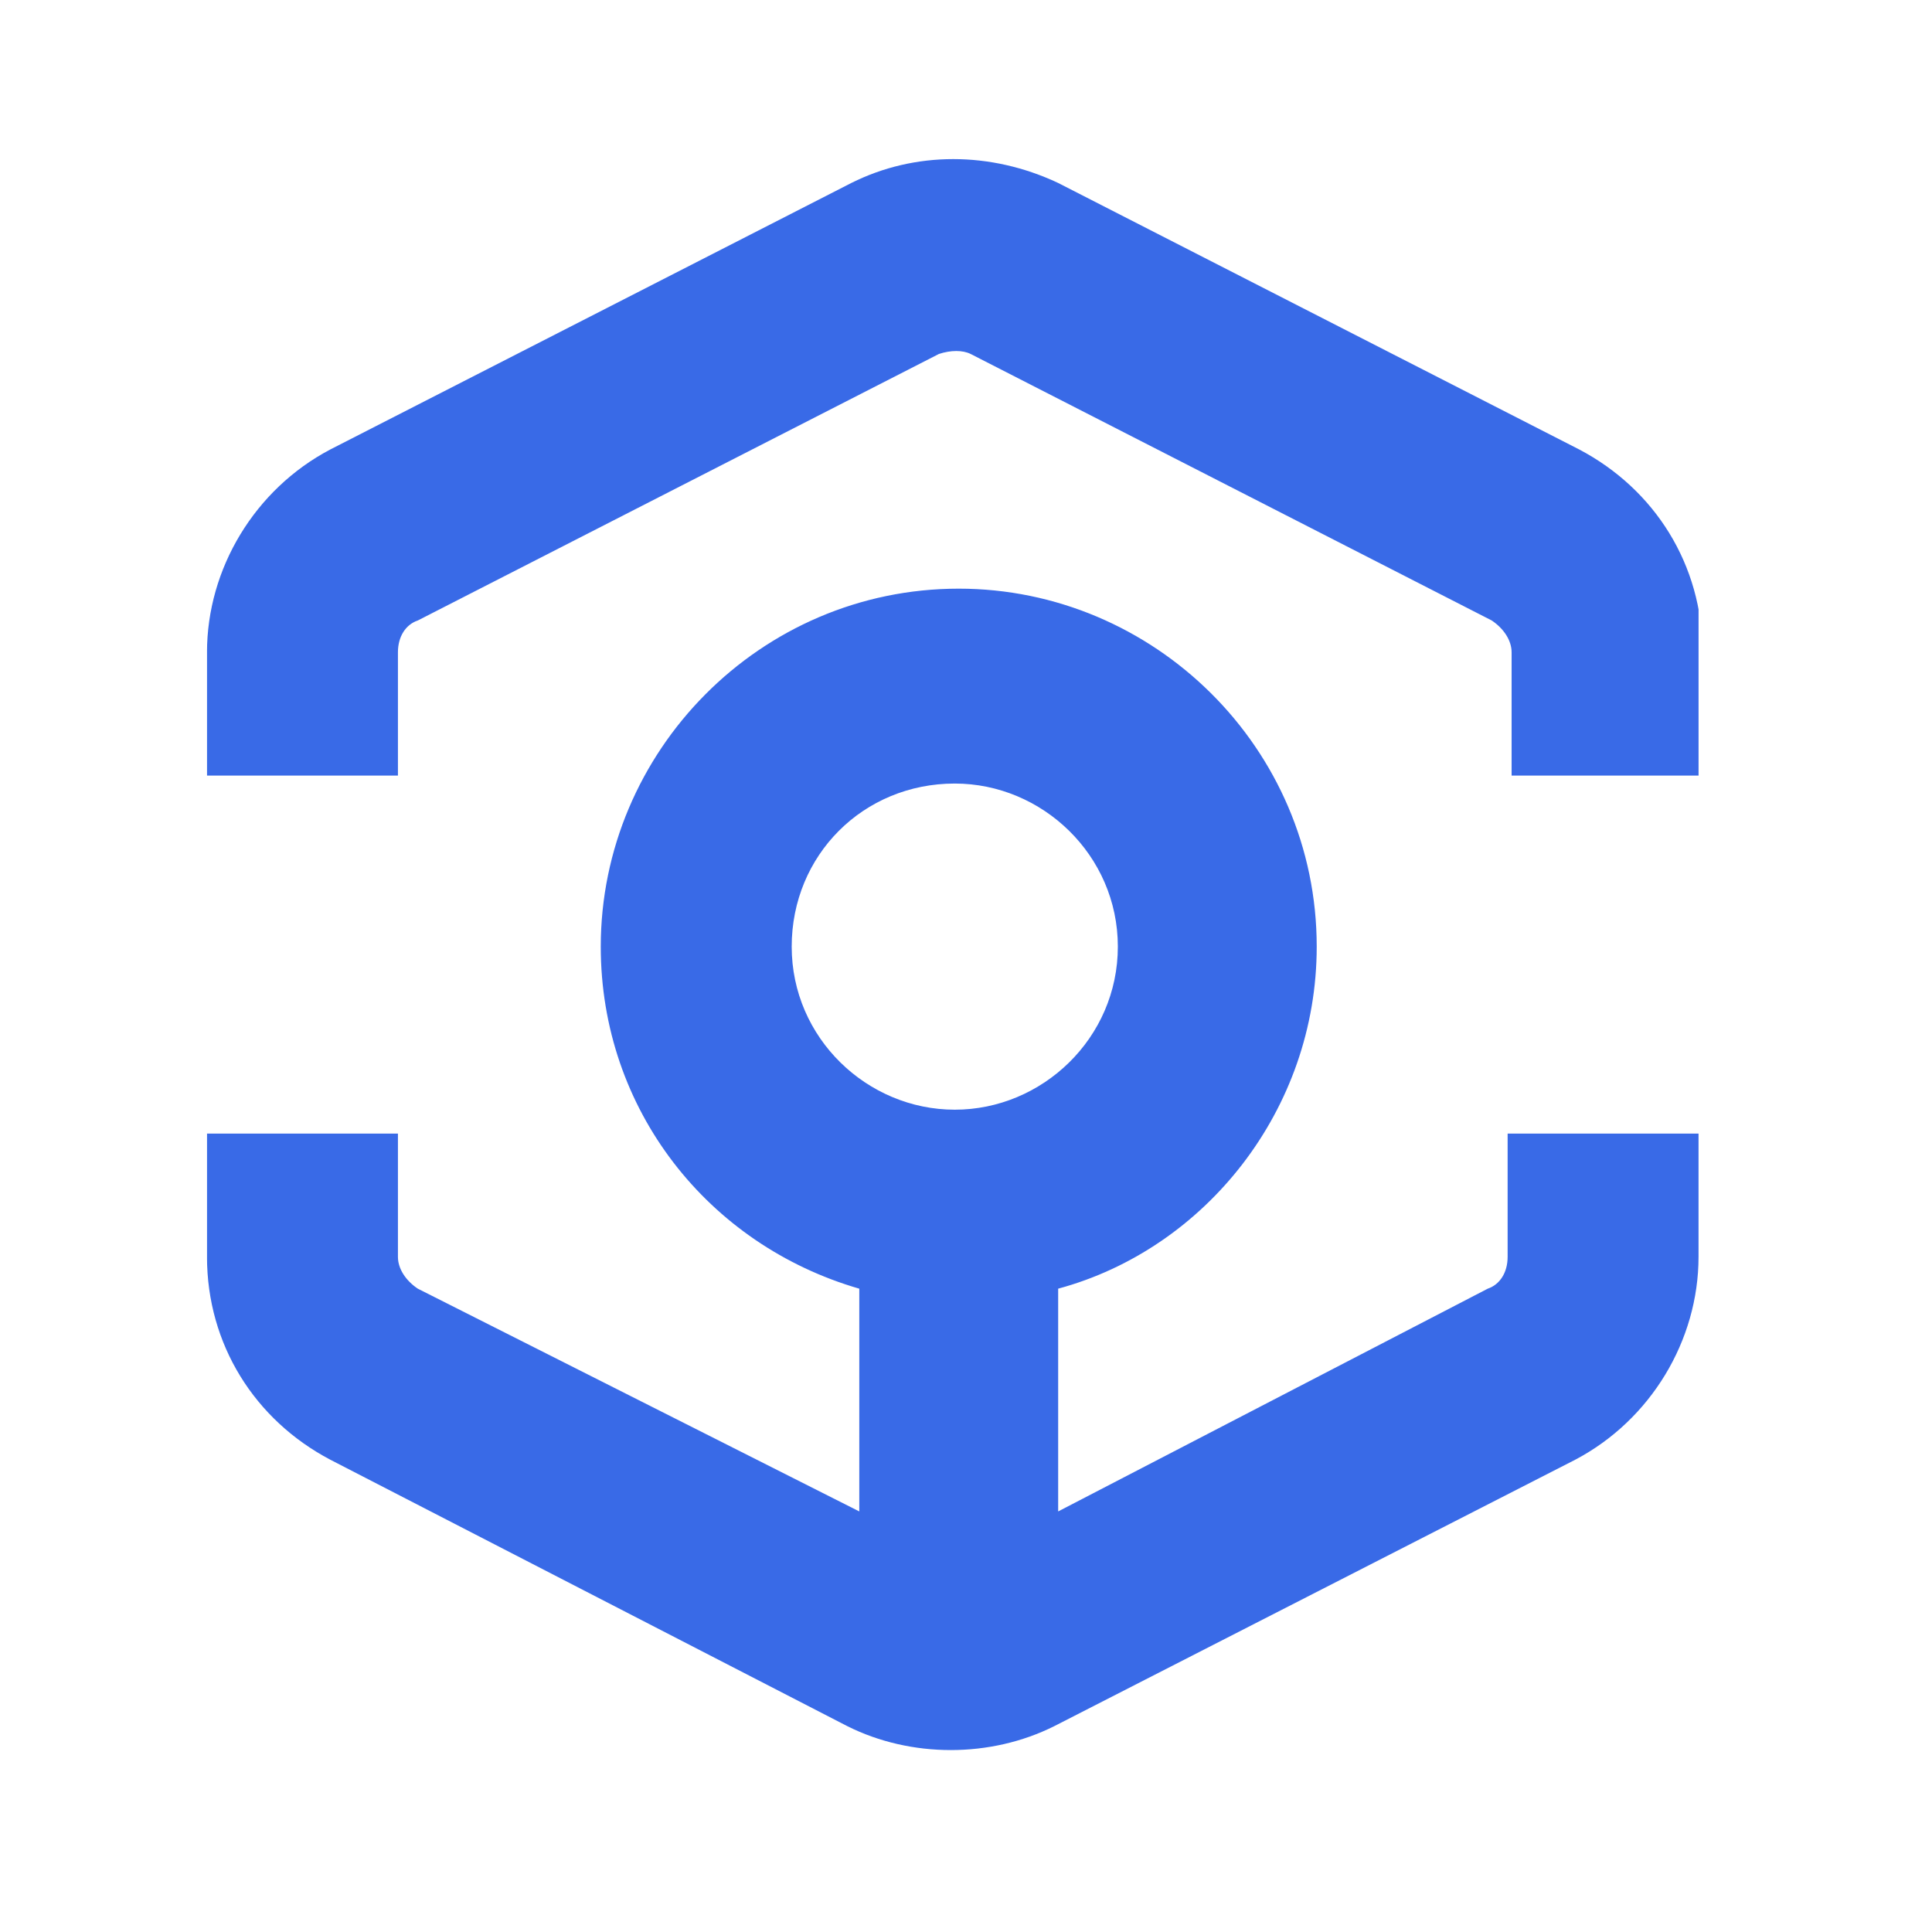 <svg width="64" height="64" viewBox="0 0 64 64" fill="none" xmlns="http://www.w3.org/2000/svg">
<g clip-path="url(#clip0_2007_18982)">
<path fill-rule="evenodd" clip-rule="evenodd" d="M35.053 6.061L52.313 14.889C54.817 16.206 56.398 18.709 56.398 21.608V25.693H50.074V21.608C50.074 21.213 49.81 20.818 49.415 20.554L32.155 11.726C31.891 11.595 31.496 11.595 31.101 11.726L13.841 20.554C13.445 20.686 13.182 21.081 13.182 21.608V25.693H6.857V21.608C6.857 18.841 8.438 16.206 10.942 14.889L28.202 6.061C30.31 5.007 32.813 5.007 35.053 6.061ZM37.03 31.358C37.03 28.328 34.526 25.956 31.628 25.956C28.597 25.956 26.226 28.328 26.226 31.358C26.226 34.389 28.729 36.76 31.628 36.76C34.526 36.76 37.03 34.389 37.03 31.358ZM49.283 42.689C49.678 42.557 49.942 42.162 49.942 41.635V37.551H56.266V41.635C56.266 44.402 54.685 47.037 52.182 48.355L34.922 57.182C33.868 57.709 32.682 57.973 31.496 57.973C30.31 57.973 29.124 57.709 28.07 57.182L10.942 48.355C8.438 47.037 6.857 44.534 6.857 41.635V37.551H13.182V41.635C13.182 42.03 13.445 42.426 13.841 42.689L28.465 50.068V42.689C23.459 41.24 19.901 36.76 19.901 31.358C19.901 24.902 25.172 19.5 31.759 19.5C38.215 19.5 43.618 24.77 43.618 31.358C43.618 36.76 39.928 41.372 35.053 42.689V50.068L49.283 42.689Z" fill="#245AE5" fill-opacity="0.9"/>
</g>
<defs>
<clipPath id="clip0_2007_18982">
<rect width="49.409" height="52.703" fill="white" transform="translate(6.858 5.271)"/>
</clipPath>
</defs>
</svg>
